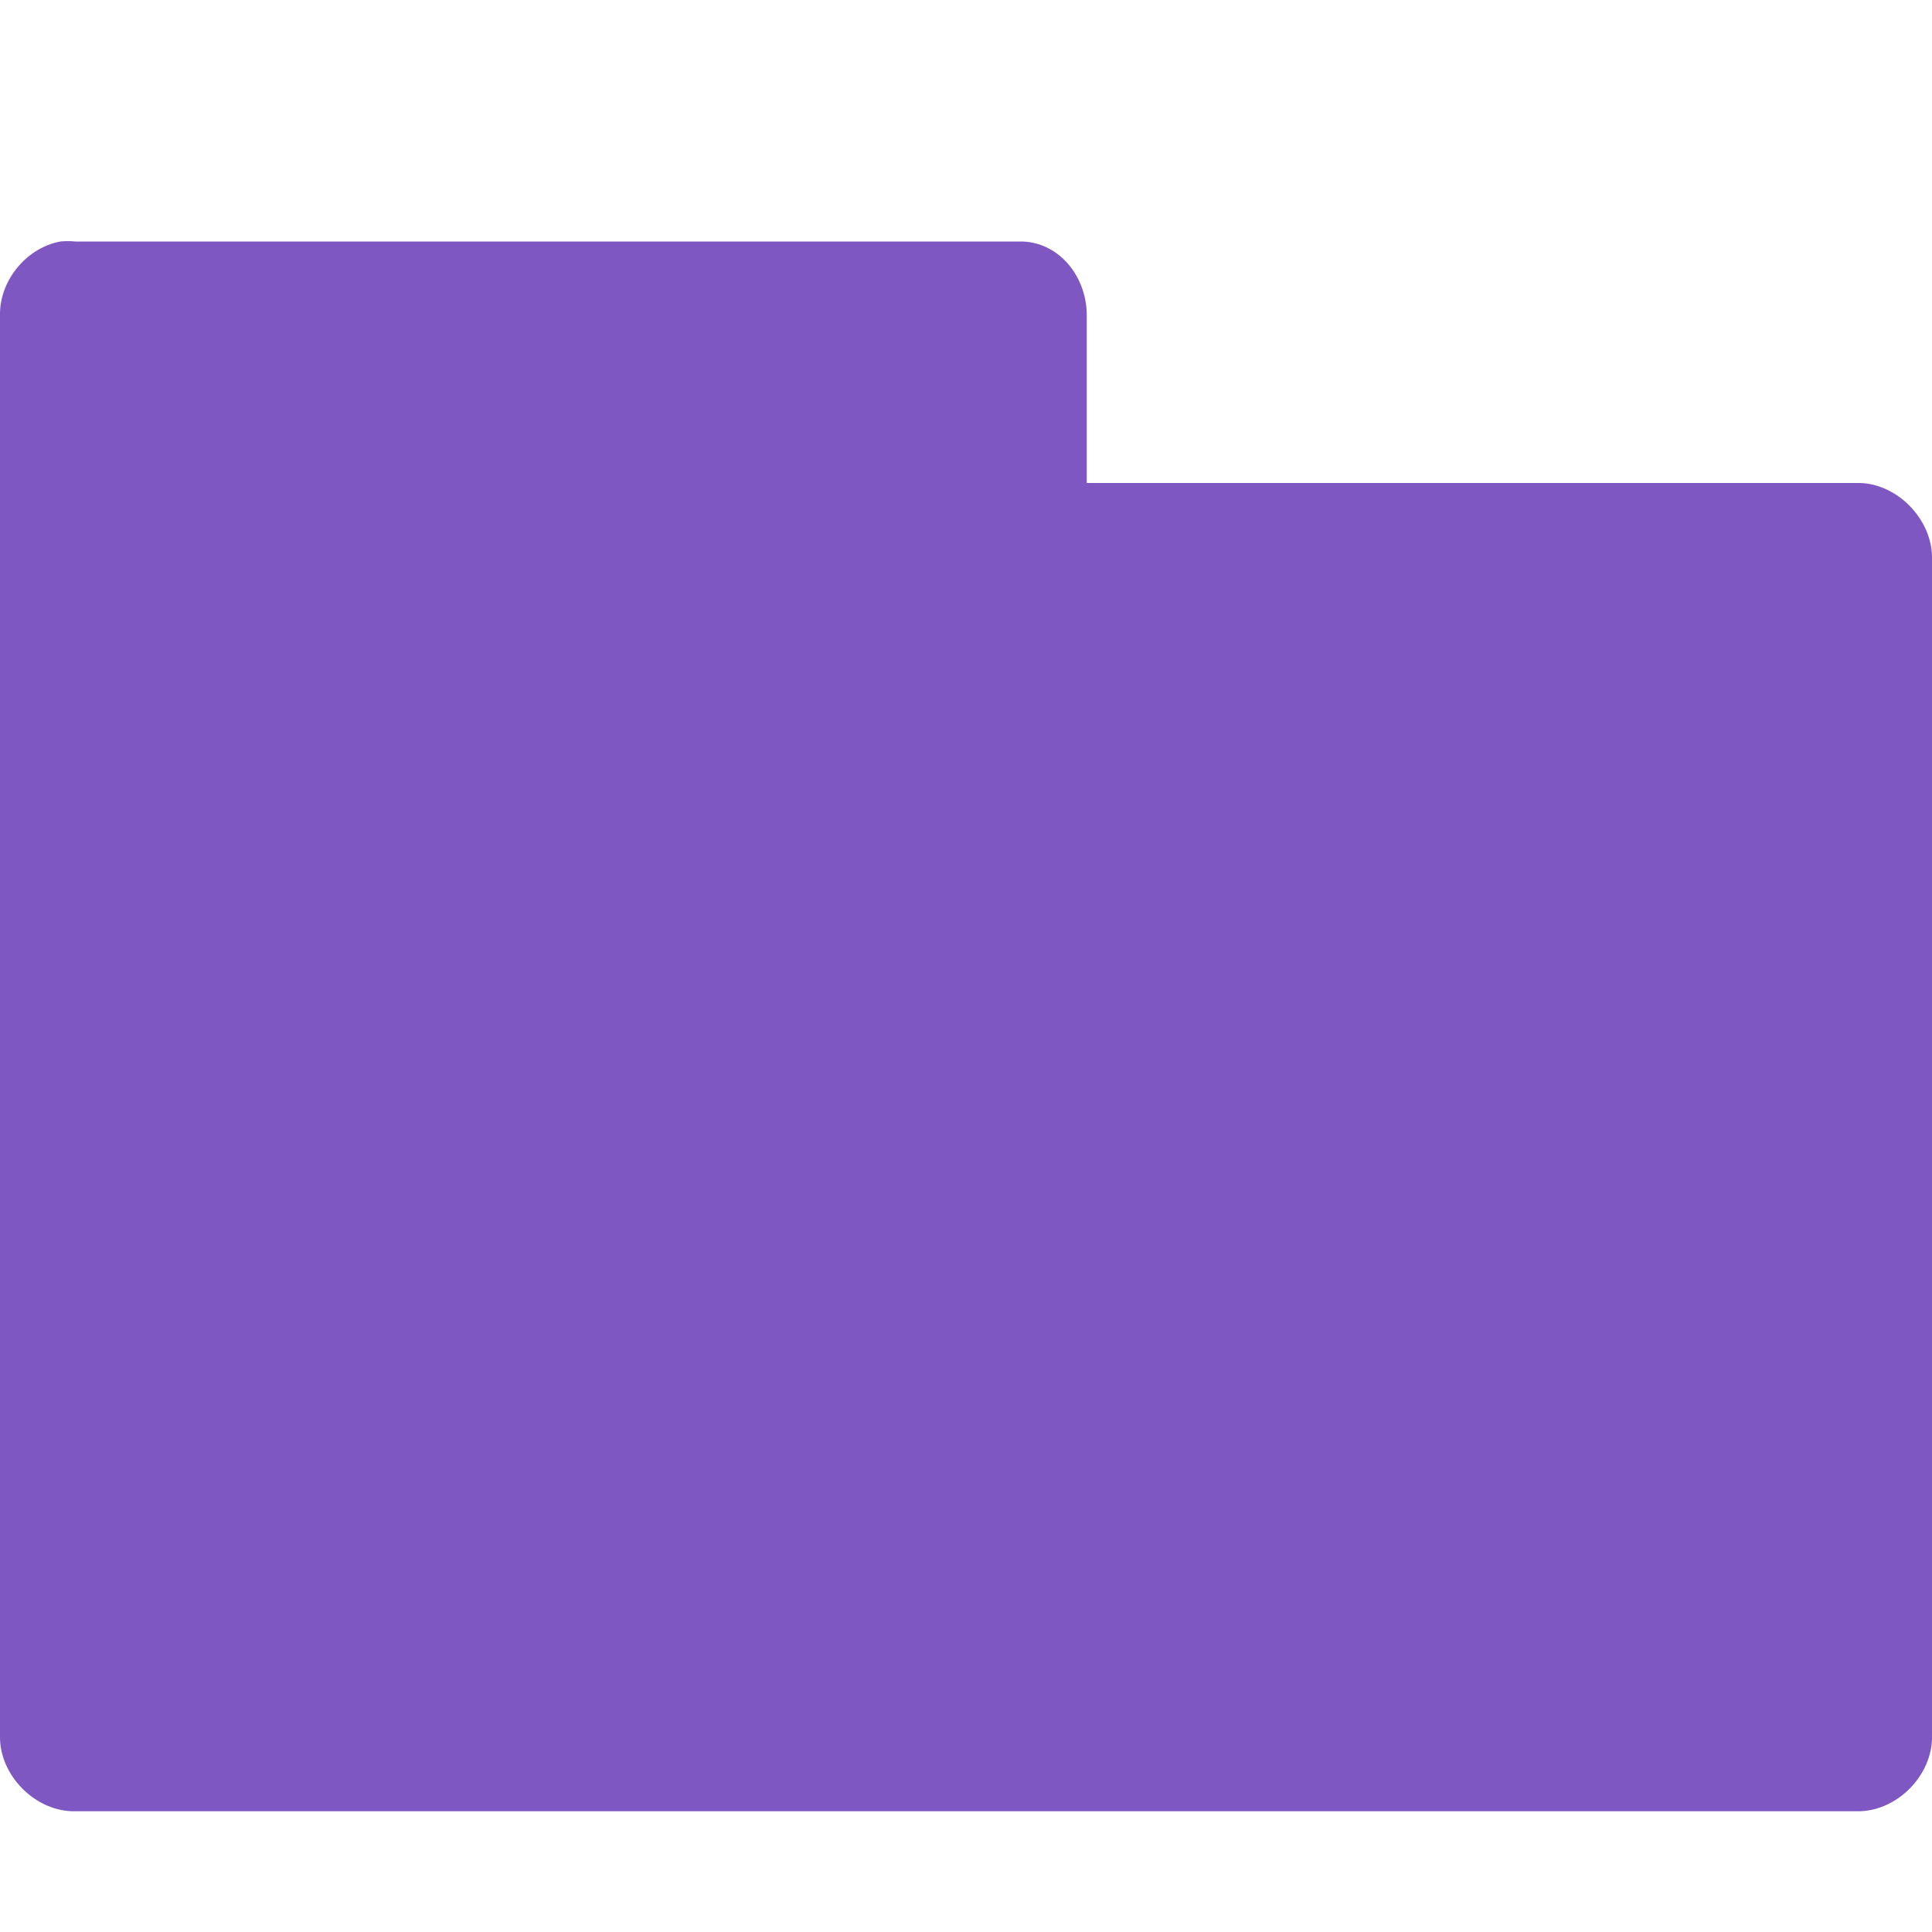 <!-- Created with Inkscape (http://www.inkscape.org/) -->
<svg xmlns="http://www.w3.org/2000/svg" viewBox="0 0 16 16">
 <path d="m 0.5 2 c -0.276 0.051 -0.497 0.314 -0.5 0.595 l 0 11.778 c -0.008 0.33 0.296 0.635 0.625 0.627 l 14.75 0 c 0.329 0.008 0.633 -0.296 0.625 -0.627 l 0 -9.742 c 0.008 -0.33 -0.296 -0.64 -0.625 -0.631 l -6.375 0 0 -1.405 c -0.008 -0.32 -0.243 -0.603 -0.563 -0.595 l -7.813 0 c -0.042 -0.004 -0.083 -0.004 -0.125 0 z" style="visibility:visible;fill:#7e57c2;fill-opacity:1;stroke:none;display:inline;color:#000;fill-rule:nonzero"/>
</svg>
